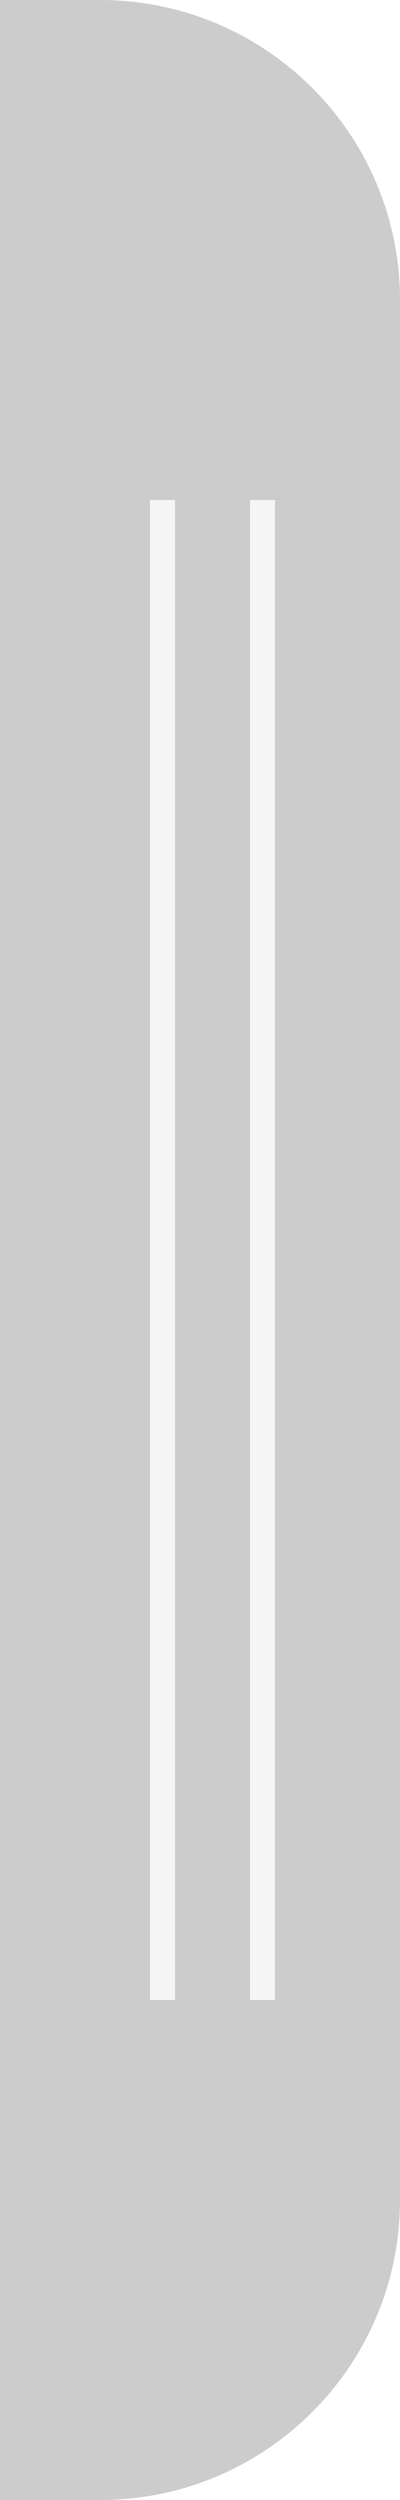 <svg width="16" height="100" viewBox="0 0 16 100" fill="none" xmlns="http://www.w3.org/2000/svg">
<path d="M0 0H4C10.627 0 16 5.373 16 12V88C16 94.627 10.627 100 4 100H0V0Z" fill="#CCCCCC"/>
<g filter="url(#filter0_d_1_1668)">
<rect x="5" y="20" width="1" height="60" fill="#F5F5F5"/>
</g>
<g filter="url(#filter1_d_1_1668)">
<rect x="9" y="20" width="1" height="60" fill="#F5F5F5"/>
</g>
<defs>
<filter id="filter0_d_1_1668" x="5" y="20" width="2" height="60" filterUnits="userSpaceOnUse" color-interpolation-filters="sRGB">
<feFlood flood-opacity="0" result="BackgroundImageFix"/>
<feColorMatrix in="SourceAlpha" type="matrix" values="0 0 0 0 0 0 0 0 0 0 0 0 0 0 0 0 0 0 127 0" result="hardAlpha"/>
<feOffset dx="1"/>
<feComposite in2="hardAlpha" operator="out"/>
<feColorMatrix type="matrix" values="0 0 0 0 0 0 0 0 0 0 0 0 0 0 0 0 0 0 0.11 0"/>
<feBlend mode="normal" in2="BackgroundImageFix" result="effect1_dropShadow_1_1668"/>
<feBlend mode="normal" in="SourceGraphic" in2="effect1_dropShadow_1_1668" result="shape"/>
</filter>
<filter id="filter1_d_1_1668" x="9" y="20" width="2" height="60" filterUnits="userSpaceOnUse" color-interpolation-filters="sRGB">
<feFlood flood-opacity="0" result="BackgroundImageFix"/>
<feColorMatrix in="SourceAlpha" type="matrix" values="0 0 0 0 0 0 0 0 0 0 0 0 0 0 0 0 0 0 127 0" result="hardAlpha"/>
<feOffset dx="1"/>
<feComposite in2="hardAlpha" operator="out"/>
<feColorMatrix type="matrix" values="0 0 0 0 0 0 0 0 0 0 0 0 0 0 0 0 0 0 0.11 0"/>
<feBlend mode="normal" in2="BackgroundImageFix" result="effect1_dropShadow_1_1668"/>
<feBlend mode="normal" in="SourceGraphic" in2="effect1_dropShadow_1_1668" result="shape"/>
</filter>
</defs>
</svg>
